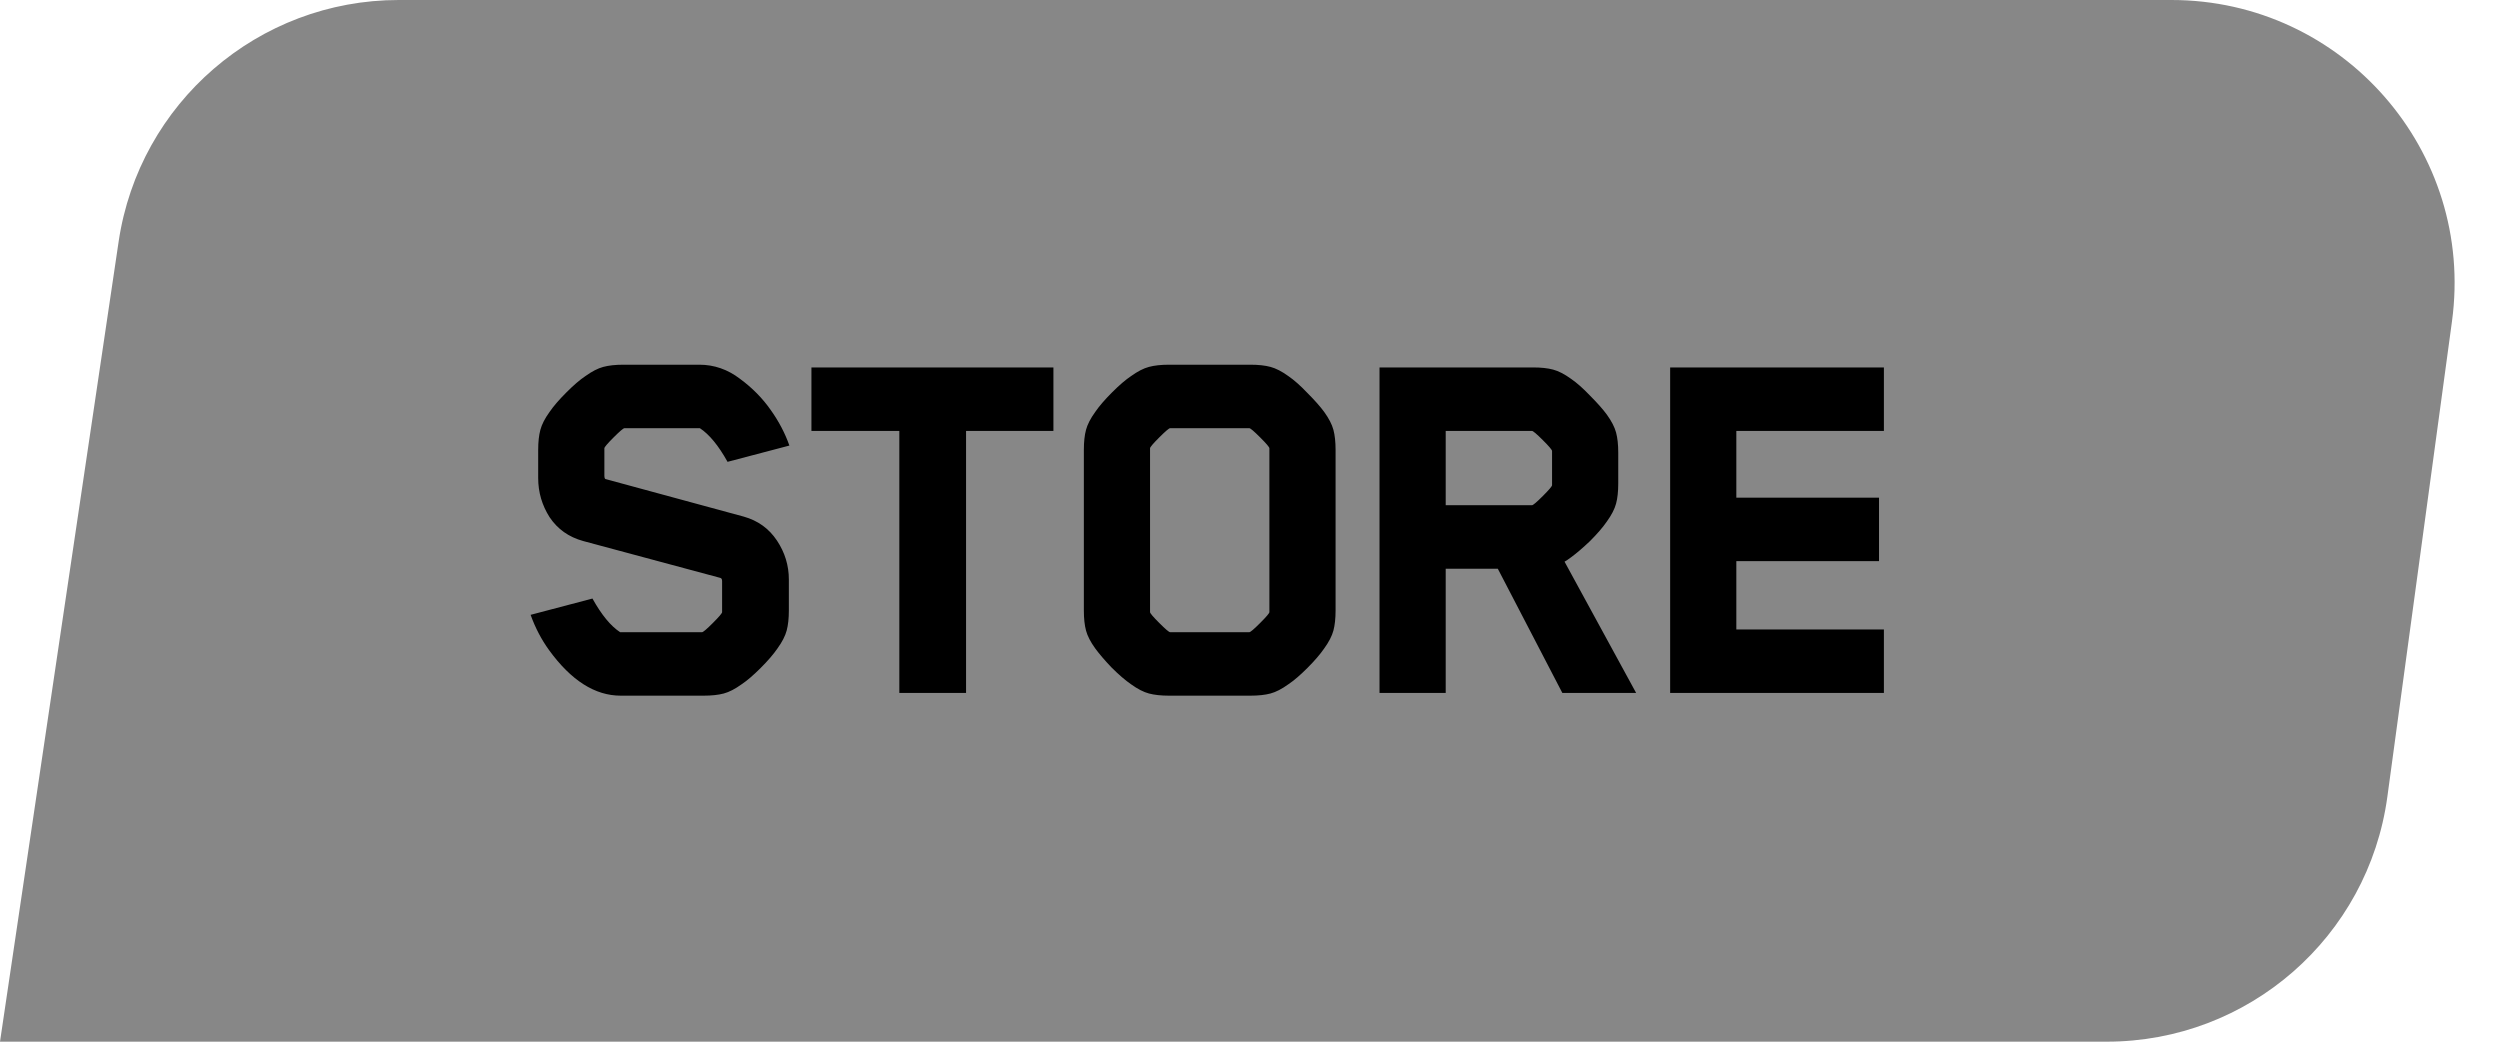 <svg role="img" width="120" height="50" viewBox="0 0 120 50" fill="none" xmlns="http://www.w3.org/2000/svg" xmlns:xlink="http://www.w3.org/1999/xlink"><path d="M5.694 11.599L0 50H101.125C107.925 50 113.678 44.976 114.594 38.238L117.695 15.424C118.804 7.264 112.461 0 104.226 0H19.14C12.403 0 6.682 4.935 5.694 11.599Z" fill="#878787"></path><path d="M29.792 33.392C28.559 33.392 27.413 32.663 26.354 31.204C25.99 30.701 25.694 30.137 25.469 29.512L28.438 28.73C28.872 29.512 29.314 30.05 29.766 30.345H33.698C33.75 30.345 33.924 30.198 34.219 29.902C34.514 29.607 34.661 29.434 34.661 29.381V27.897C34.661 27.81 34.635 27.758 34.583 27.741L27.995 25.97C27.3 25.779 26.762 25.397 26.38 24.824C26.016 24.251 25.833 23.626 25.833 22.949V21.595C25.833 21.213 25.868 20.892 25.938 20.631C26.007 20.371 26.154 20.085 26.38 19.772C26.571 19.494 26.84 19.182 27.188 18.835C27.535 18.487 27.838 18.227 28.099 18.053C28.412 17.828 28.698 17.68 28.958 17.611C29.219 17.541 29.54 17.506 29.922 17.506H33.568C34.279 17.506 34.931 17.732 35.521 18.184C36.111 18.618 36.606 19.121 37.005 19.694C37.387 20.232 37.682 20.796 37.891 21.387L34.922 22.168C34.488 21.387 34.045 20.849 33.594 20.553H29.974C29.922 20.553 29.748 20.701 29.453 20.996C29.158 21.291 29.01 21.465 29.01 21.517V22.845C29.01 22.897 29.019 22.941 29.037 22.975C29.054 22.993 29.071 23.001 29.088 23.001L35.703 24.798C36.38 24.989 36.91 25.371 37.292 25.944C37.674 26.517 37.865 27.142 37.865 27.819V29.303C37.865 29.685 37.83 30.006 37.76 30.267C37.691 30.527 37.543 30.814 37.318 31.126C37.127 31.404 36.858 31.717 36.51 32.064C36.163 32.411 35.859 32.671 35.599 32.845C35.286 33.071 35 33.218 34.74 33.288C34.479 33.357 34.158 33.392 33.776 33.392H29.792ZM50.564 17.637V20.684H46.371V33.262H43.168V20.684H38.949V17.637H50.564ZM56.113 33.392C55.731 33.392 55.41 33.357 55.15 33.288C54.889 33.218 54.603 33.071 54.29 32.845C54.013 32.654 53.7 32.385 53.353 32.038C53.023 31.691 52.763 31.387 52.572 31.126C52.346 30.814 52.198 30.527 52.129 30.267C52.059 30.006 52.025 29.685 52.025 29.303V21.595C52.025 21.213 52.059 20.892 52.129 20.631C52.198 20.371 52.346 20.085 52.572 19.772C52.763 19.494 53.032 19.182 53.379 18.835C53.726 18.487 54.03 18.227 54.29 18.053C54.603 17.828 54.889 17.68 55.15 17.611C55.41 17.541 55.731 17.506 56.113 17.506H60.02C60.401 17.506 60.723 17.541 60.983 17.611C61.243 17.68 61.53 17.828 61.842 18.053C62.12 18.244 62.424 18.514 62.754 18.861C63.101 19.208 63.37 19.512 63.561 19.772C63.787 20.085 63.934 20.371 64.004 20.631C64.073 20.892 64.108 21.213 64.108 21.595V29.303C64.108 29.685 64.073 30.006 64.004 30.267C63.934 30.527 63.787 30.814 63.561 31.126C63.37 31.404 63.101 31.717 62.754 32.064C62.407 32.411 62.103 32.671 61.842 32.845C61.53 33.071 61.243 33.218 60.983 33.288C60.723 33.357 60.401 33.392 60.02 33.392H56.113ZM55.202 29.381C55.202 29.434 55.349 29.607 55.645 29.902C55.94 30.198 56.113 30.345 56.165 30.345H59.967C60.02 30.345 60.193 30.198 60.488 29.902C60.783 29.607 60.931 29.434 60.931 29.381V21.517C60.931 21.465 60.783 21.291 60.488 20.996C60.193 20.701 60.02 20.553 59.967 20.553H56.165C56.113 20.553 55.94 20.701 55.645 20.996C55.349 21.291 55.202 21.465 55.202 21.517V29.381ZM71.894 27.298H69.394V33.262H66.217V17.637H73.587C73.969 17.637 74.29 17.671 74.551 17.741C74.811 17.81 75.098 17.958 75.41 18.184C75.688 18.375 75.992 18.644 76.322 18.991C76.669 19.338 76.938 19.642 77.129 19.902C77.355 20.215 77.502 20.501 77.572 20.762C77.641 21.022 77.676 21.343 77.676 21.725V23.21C77.676 23.592 77.641 23.913 77.572 24.173C77.502 24.434 77.355 24.72 77.129 25.033C76.938 25.31 76.669 25.623 76.322 25.97C75.974 26.3 75.671 26.56 75.41 26.751C75.271 26.855 75.167 26.925 75.098 26.96L78.535 33.262H74.993L71.894 27.298ZM69.394 24.251H73.535C73.587 24.251 73.761 24.104 74.056 23.809C74.351 23.514 74.499 23.34 74.499 23.288V21.647C74.499 21.595 74.351 21.421 74.056 21.126C73.761 20.831 73.587 20.684 73.535 20.684H69.394V24.251ZM90.427 20.684H83.344V23.887H90.193V26.934H83.344V30.215H90.427V33.262H80.167V17.637H90.427V20.684Z" fill="black"></path></svg>